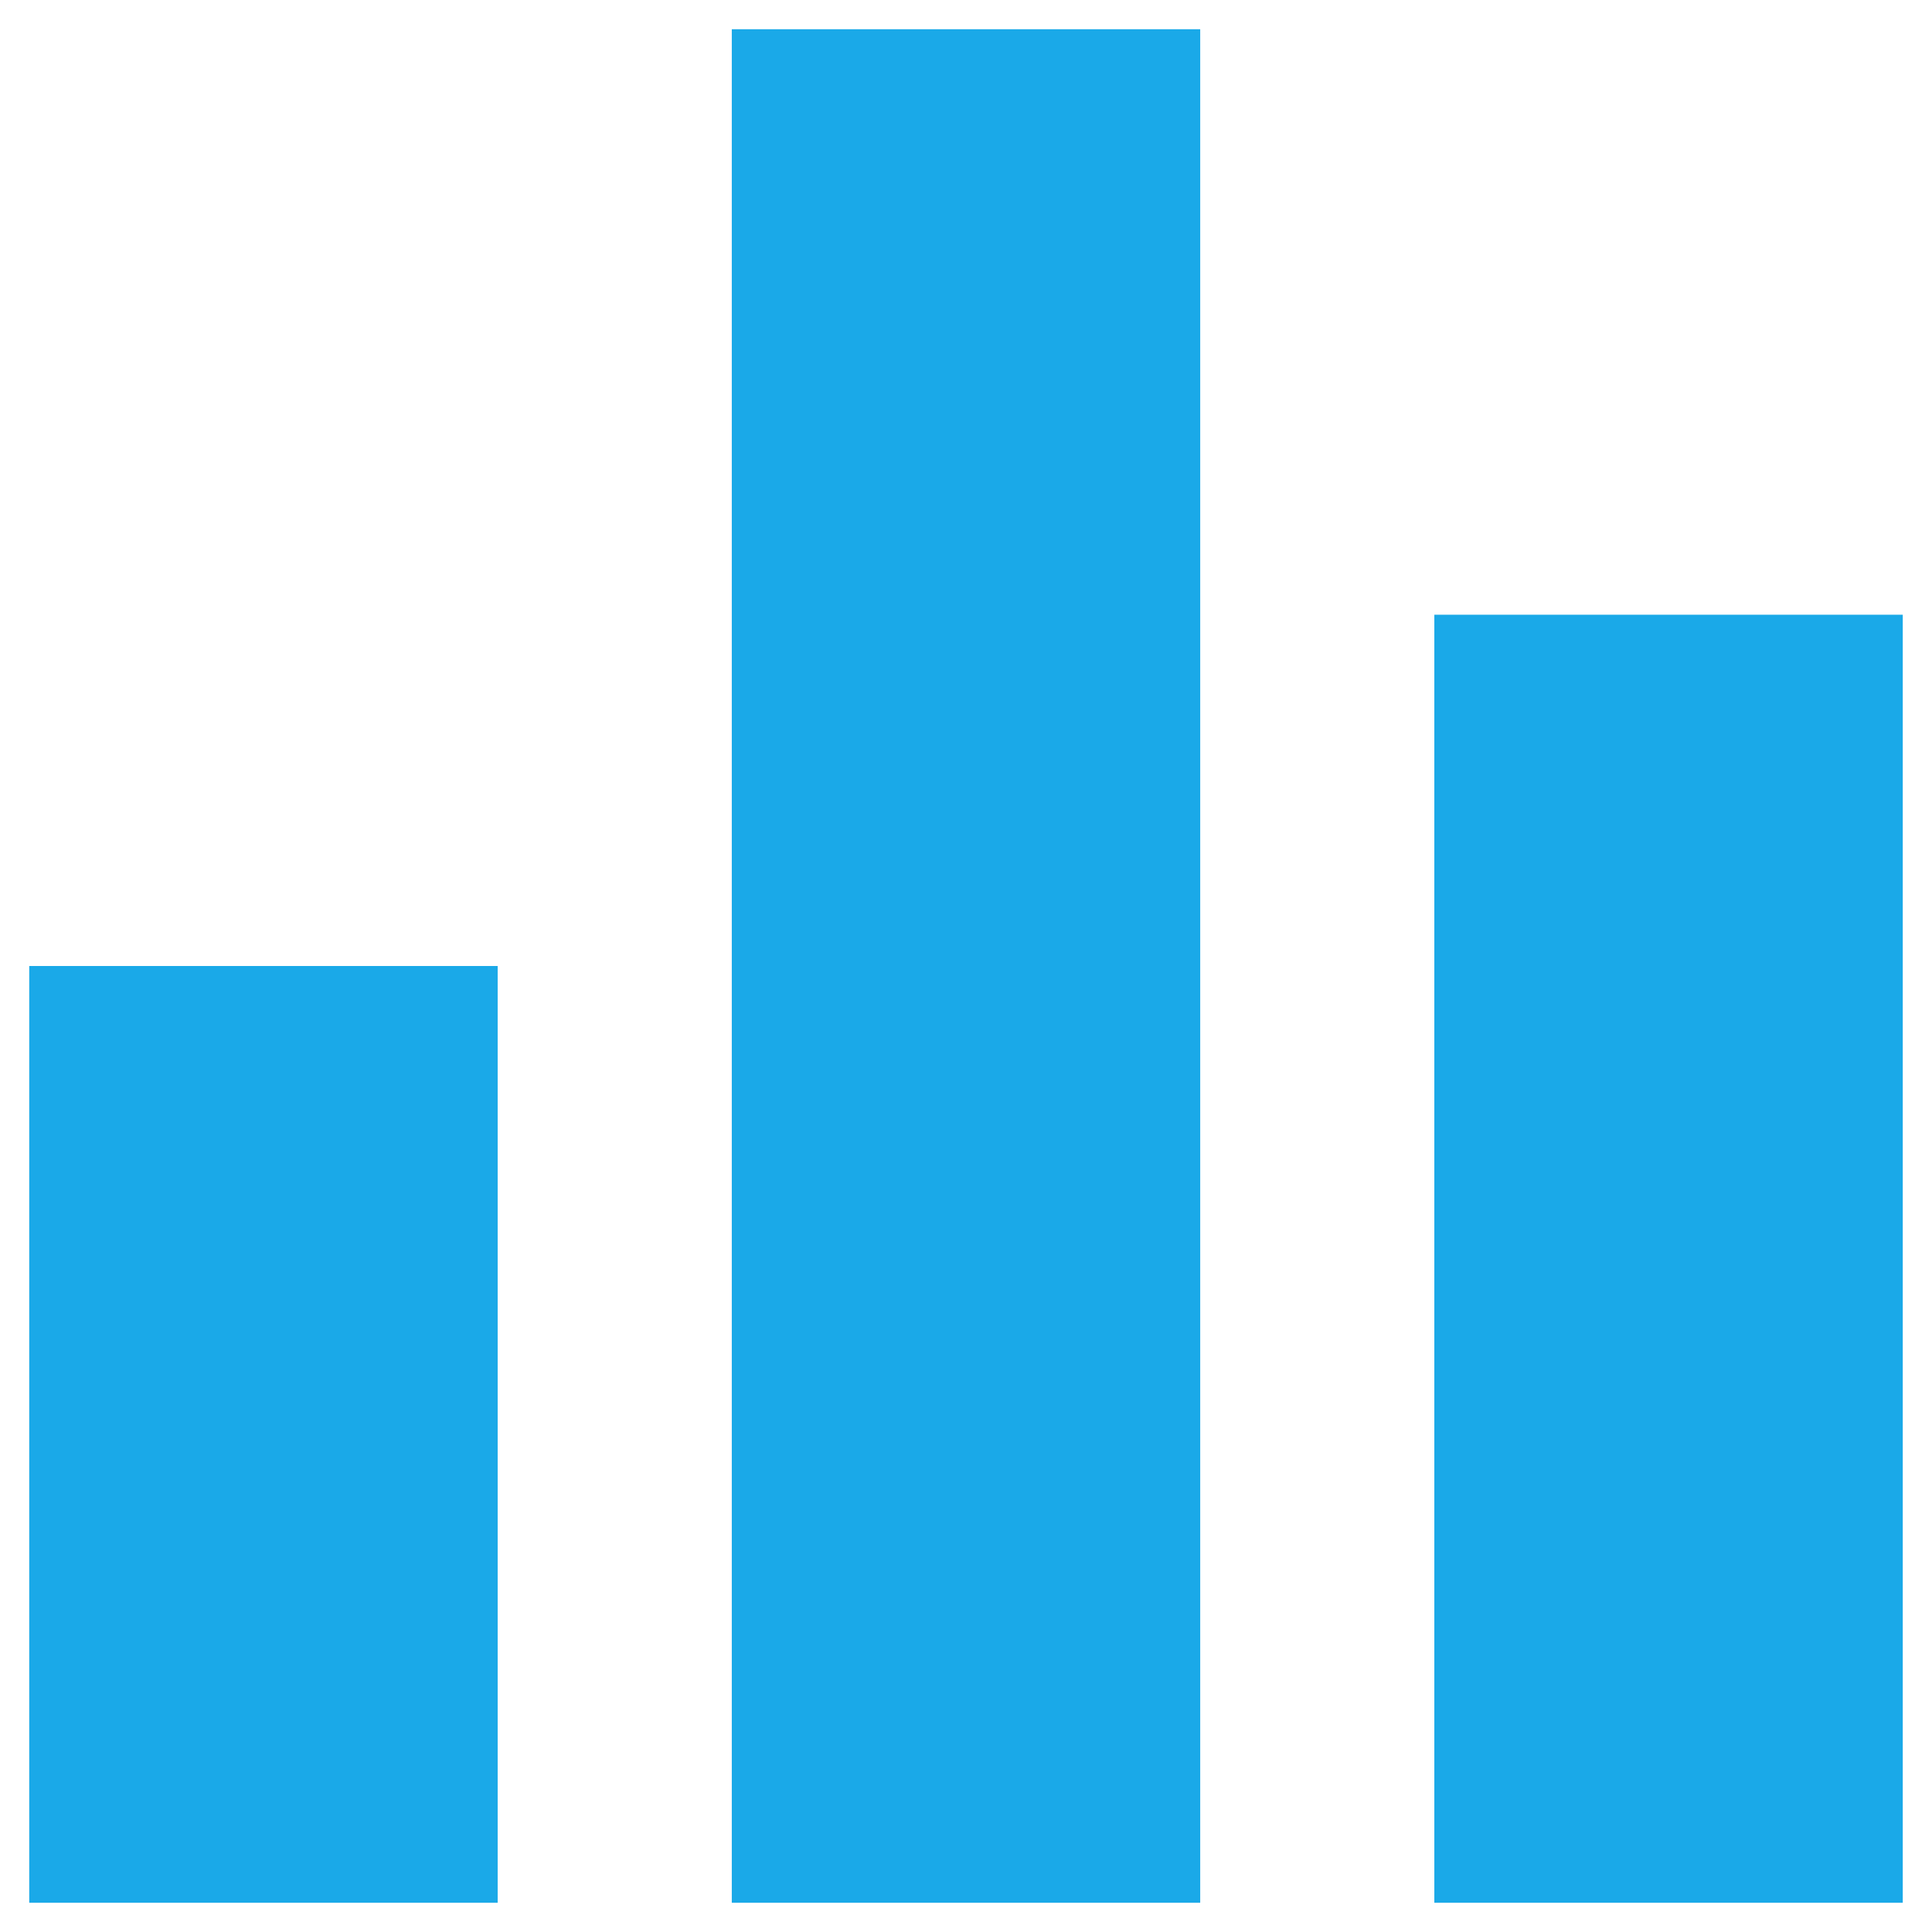 <svg width="22" height="22" viewBox="0 0 22 22" fill="none" xmlns="http://www.w3.org/2000/svg">
<path d="M8.333 21.667H13.667V0.333H8.333V21.667ZM0.333 21.667H5.667V11H0.333V21.667ZM16.333 7V21.667H21.667V7H16.333Z" fill="#1AA9E8"/>
</svg>
